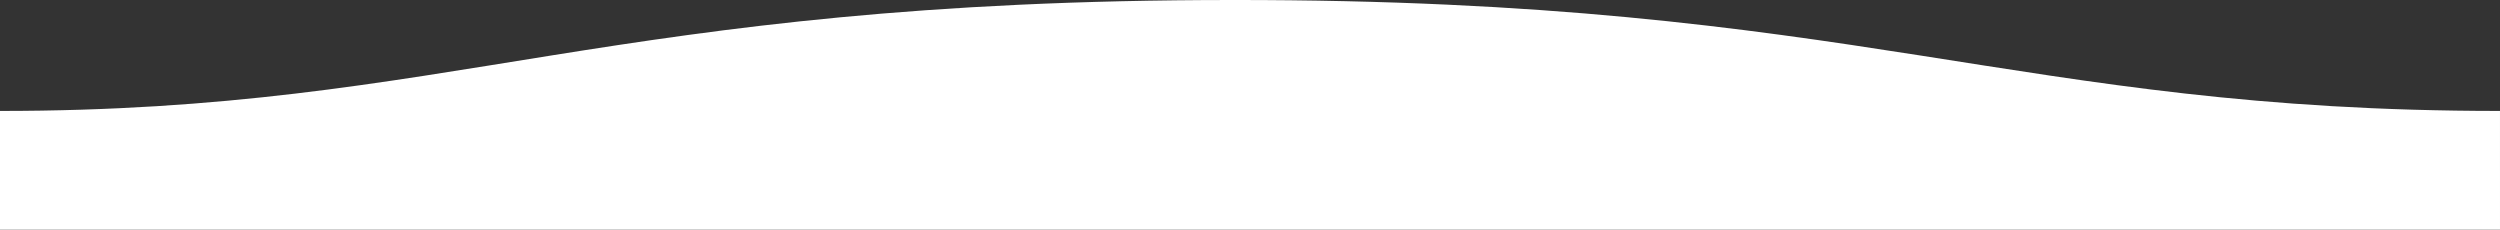 <?xml version="1.0" encoding="utf-8"?>
<!-- Generator: Adobe Illustrator 17.0.0, SVG Export Plug-In . SVG Version: 6.00 Build 0)  -->
<!DOCTYPE svg PUBLIC "-//W3C//DTD SVG 1.1//EN" "http://www.w3.org/Graphics/SVG/1.1/DTD/svg11.dtd">
<svg version="1.1" id="Layer_1" xmlns="http://www.w3.org/2000/svg" xmlns:xlink="http://www.w3.org/1999/xlink" x="0px" y="0px"
	 width="1600px" height="147px" viewBox="0 51 1600 147" enable-background="new 0 51 1600 147" xml:space="preserve">
<rect x="0" y="51" width="1600" height="147" fill="#333333" stroke="none"/>
<path fill="#FFFFFF" d="M1599.995,122C1289,122,1190.102,50.75,789,51c-400,0-500,71-789,71v77h1600
	C1600,199,1599.995,151,1599.995,122z"/>
</svg>
